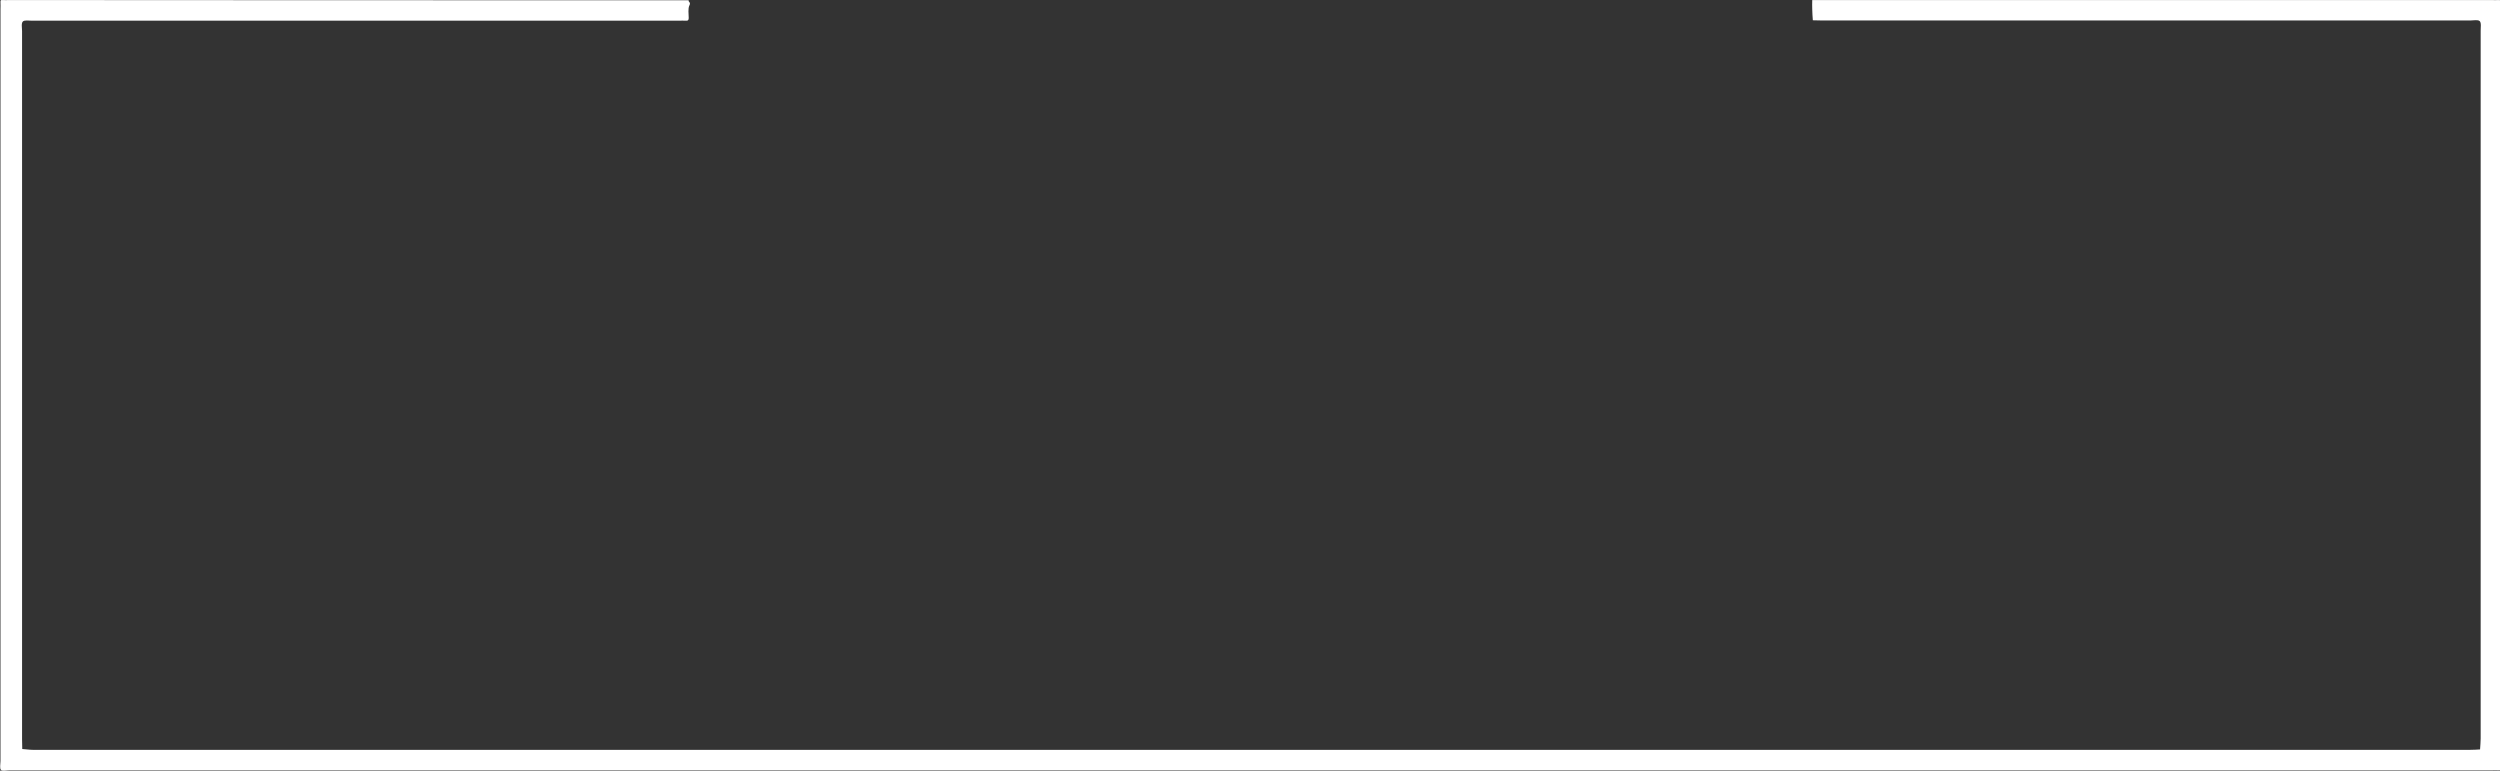<?xml version="1.0" encoding="UTF-8" standalone="no"?>
<!-- Generator: Adobe Illustrator 25.0.0, SVG Export Plug-In . SVG Version: 6.00 Build 0)  -->

<svg
   version="1.1"
   id="Layer_1"
   x="0px"
   y="0px"
   viewBox="0 0 2128 656"
   xml:space="preserve"
   sodipodi:docname="CBMWindow-White.svg"
   width="2128"
   height="656"
   inkscape:version="1.2.2 (b0a8486541, 2022-12-01)"
   xmlns:inkscape="http://www.inkscape.org/namespaces/inkscape"
   xmlns:sodipodi="http://sodipodi.sourceforge.net/DTD/sodipodi-0.dtd"
   xmlns="http://www.w3.org/2000/svg"
   xmlns:svg="http://www.w3.org/2000/svg"><rect x="0" y="0" width="2128" height="656" fill="#333333" stroke="none"/><defs
   id="defs9" /><sodipodi:namedview
   id="namedview7"
   pagecolor="#505050"
   bordercolor="#ffffff"
   borderopacity="1"
   inkscape:showpageshadow="0"
   inkscape:pageopacity="0"
   inkscape:pagecheckerboard="1"
   inkscape:deskcolor="#505050"
   showgrid="false"
   inkscape:zoom="0.39333333"
   inkscape:cx="289.83051"
   inkscape:cy="300"
   inkscape:window-width="1536"
   inkscape:window-height="923"
   inkscape:window-x="0"
   inkscape:window-y="0"
   inkscape:window-maximized="1"
   inkscape:current-layer="Layer_1" />
<style
   type="text/css"
   id="style2">
	.st0{fill:#5795EB;}
</style>
<g
   id="g239"
   transform="matrix(1.669,0,0,1.739,-949.237,-324.969)"
   style="fill:#ffffff;fill-opacity:1"><path
     class="st0"
     d="m 920,187 c -0.4,0.8 1.2,0.9 0.4,2.4 -0.9,1.7 -0.4,4.2 -0.4,6.3 0,1.1 -0.5,1.4 -1.5,1.3 -1.2,-0.1 -2.3,0 -3.5,0 -110,0 -220,0 -329.9,0 -1.6,0 -3.9,-0.4 -4.7,0.4 -0.9,0.9 -0.4,3.1 -0.4,4.7 0,115.5 0,231 0,346.4 0,1.7 0.1,3.3 0.1,5 1.8,0.1 3.6,0.4 5.3,0.4 414.4,0 828.9,0 1243.3,0 1.6,0 3.3,-0.1 4.9,-0.2 0.1,-1.8 0.3,-3.6 0.3,-5.4 0,-115.5 0,-231 0,-346.4 0,-1.6 0.4,-3.9 -0.5,-4.7 -0.9,-0.8 -3.1,-0.3 -4.8,-0.3 -110.1,0 -220.3,0 -330.4,0 -1.6,0 -3.3,-0.1 -4.9,-0.1 -0.1,-1.8 -0.3,-3.6 -0.3,-5.4 -0.1,-1.5 0,-3 0,-4.5 115.5,0 231,0 346.5,0 1.2,0 2.3,0.1 3.5,0 0.9,-0.1 1.1,0.2 1,1 -0.1,1 0,2 0,3 0,123 0,246 0,369 0,1 -0.1,2 0,3 0.1,0.9 -0.2,1.1 -1,1 -1.2,-0.1 -2.3,0 -3.5,0 -422,0 -844,0 -1266,0 -1.5,0 -3.6,0.6 -4.3,-0.2 -0.7,-0.8 -0.2,-2.8 -0.2,-4.3 0,-122.7 0,-245.3 0,-368 0,-1.2 0.1,-2.3 0,-3.5 -0.1,-0.9 0.2,-1.1 1,-1 1.2,0.1 2.3,0 3.5,0 115.5,0.1 231,0.1 346.5,0.1 z"
     id="path4"
     style="fill:#ffffff;fill-opacity:1" /></g>
</svg>
